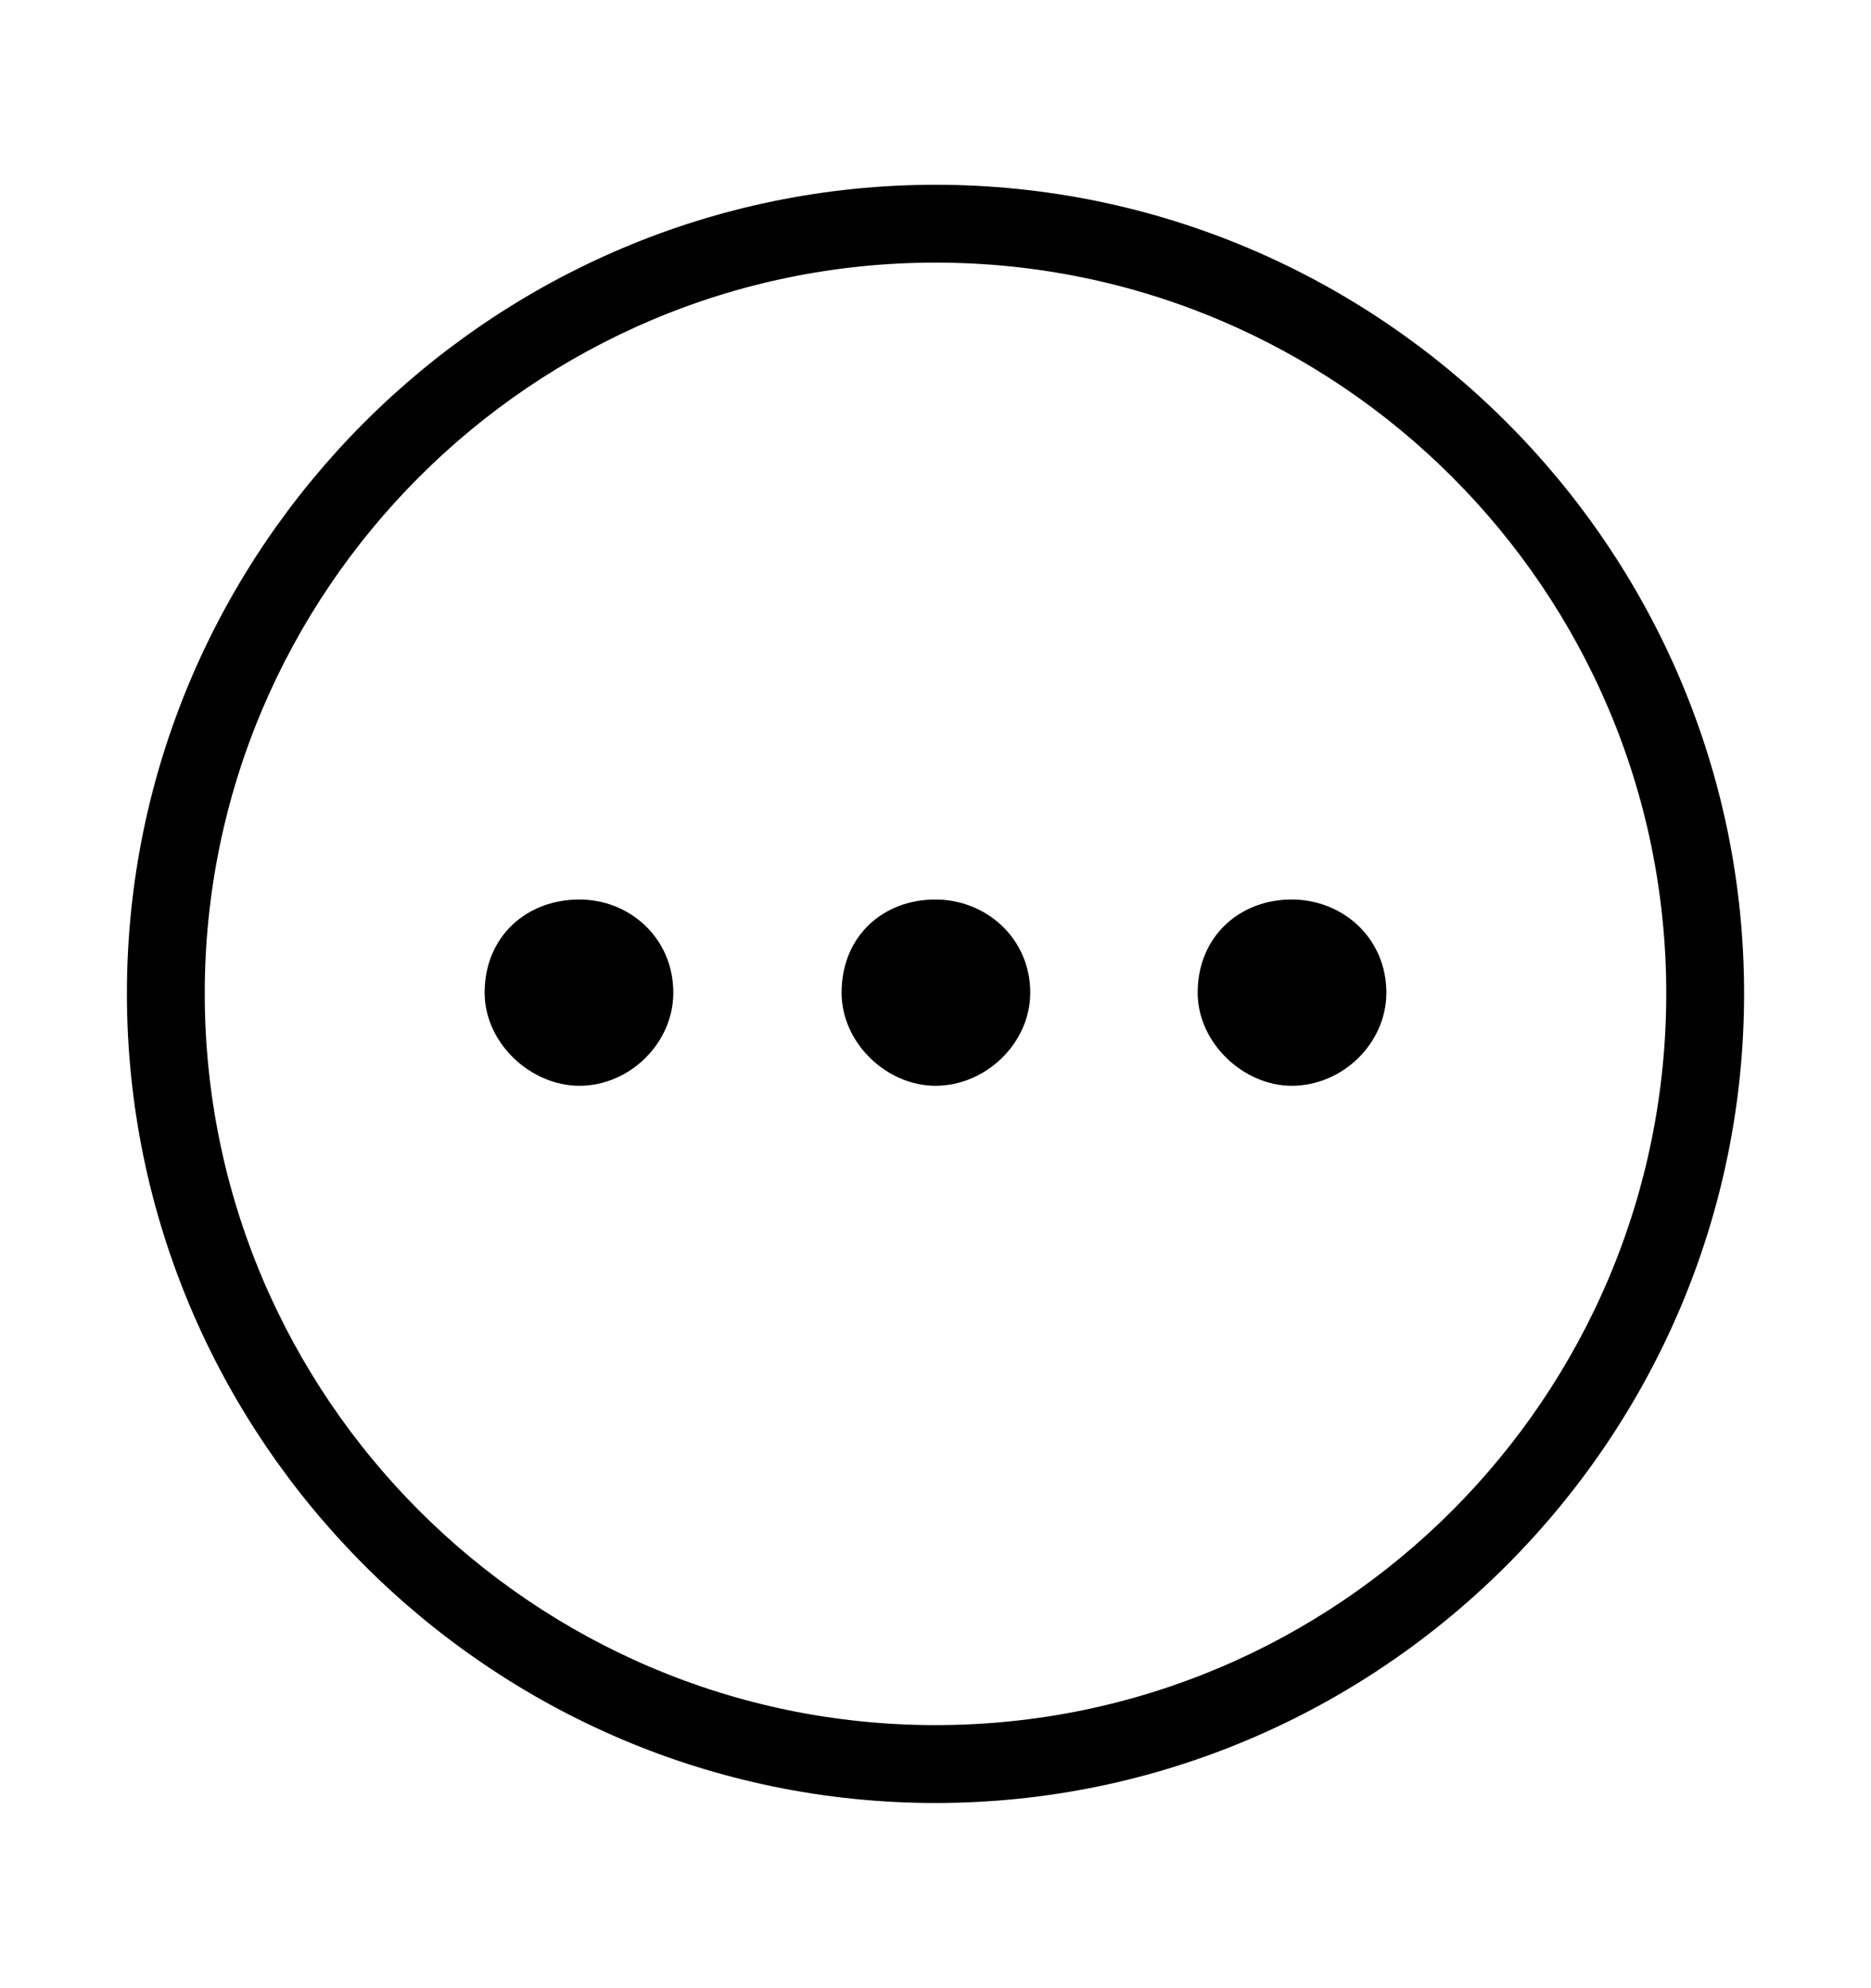 <svg width='49.328px' height='52.4px' direction='ltr' xmlns='http://www.w3.org/2000/svg' version='1.1'>
<g fill-rule='nonzero' transform='scale(1,-1) translate(0,-52.4)'>
<path fill='black' stroke='black' fill-opacity='1.0' stroke-width='1.0' d='
    M 24.664,5.371
    C 36.115,5.371 45.482,14.738 45.482,26.211
    C 45.482,37.662 36.115,47.029 24.664,47.029
    C 13.213,47.029 3.846,37.662 3.846,26.211
    C 3.846,14.738 13.213,5.371 24.664,5.371
    Z
    M 24.664,6.424
    C 13.771,6.424 4.898,15.297 4.898,26.211
    C 4.898,37.104 13.771,45.977 24.664,45.977
    C 35.578,45.977 44.43,37.104 44.43,26.211
    C 44.43,15.297 35.578,6.424 24.664,6.424
    Z
    M 17.252,26.232
    C 17.252,27.393 16.328,28.188 15.275,28.188
    C 14.158,28.188 13.277,27.436 13.277,26.232
    C 13.277,25.18 14.266,24.277 15.275,24.277
    C 16.328,24.277 17.252,25.18 17.252,26.232
    Z
    M 26.662,26.232
    C 26.662,27.393 25.717,28.188 24.664,28.188
    C 23.547,28.188 22.688,27.436 22.688,26.232
    C 22.688,25.18 23.654,24.277 24.664,24.277
    C 25.717,24.277 26.662,25.18 26.662,26.232
    Z
    M 36.051,26.232
    C 36.051,27.393 35.127,28.188 34.053,28.188
    C 32.957,28.188 32.076,27.436 32.076,26.232
    C 32.076,25.18 33.064,24.277 34.053,24.277
    C 35.127,24.277 36.051,25.18 36.051,26.232
    Z
' />
</g>
</svg>